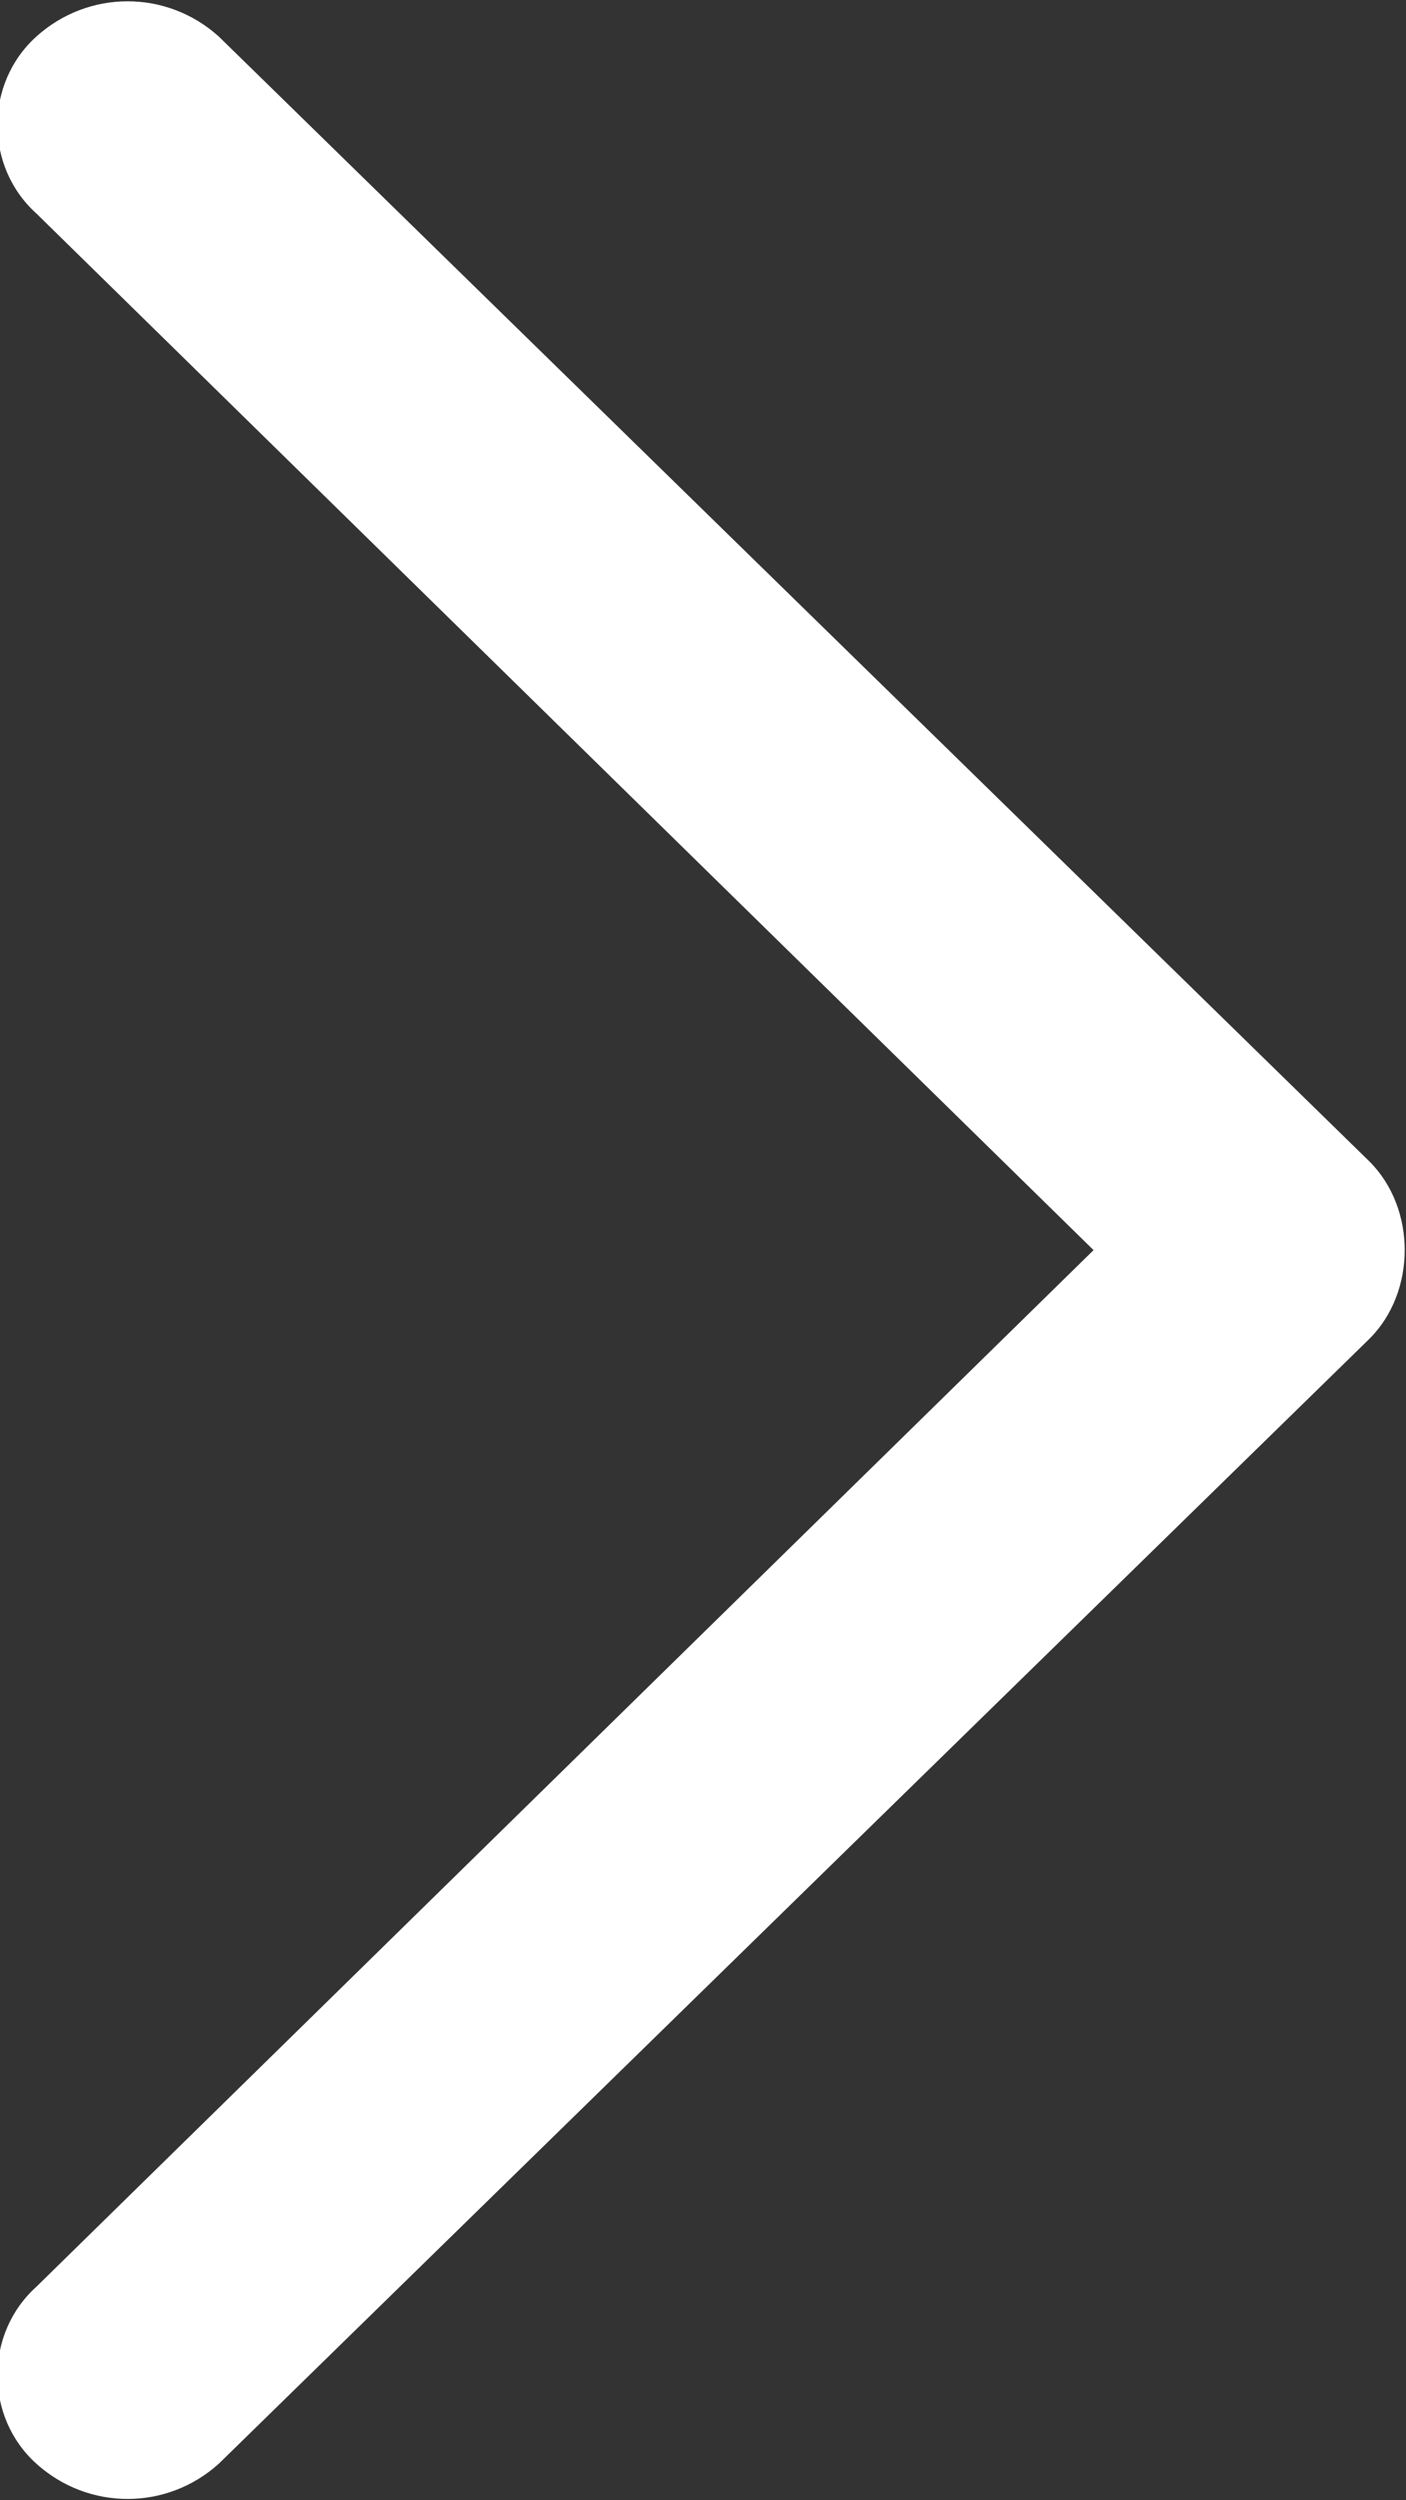 <?xml version="1.0" encoding="utf-8"?>
<!-- Generator: Adobe Illustrator 23.0.4, SVG Export Plug-In . SVG Version: 6.00 Build 0)  -->
<svg version="1.1" id="Arrow" xmlns="http://www.w3.org/2000/svg" xmlns:xlink="http://www.w3.org/1999/xlink" x="0px" y="0px"
	 viewBox="0 0 27 48" style="enable-background:new 0 0 27 48;" xml:space="preserve">
<rect x="0" y="0" width="27" height="48" fill="#333333" stroke="none"/>
<style type="text/css">
	.st0{fill-rule:evenodd;clip-rule:evenodd;fill:#FFFFFF;}
</style>
<path class="st0" d="M26.3,22.3L4.2,0.7c-1-0.9-2.5-0.9-3.5,0c-1,0.9-1,2.5,0,3.4L21,24L0.7,43.9c-1,0.9-1,2.5,0,3.4
	c1,0.9,2.5,0.9,3.5,0l22.1-21.6C27.2,24.8,27.2,23.2,26.3,22.3"/>
</svg>

